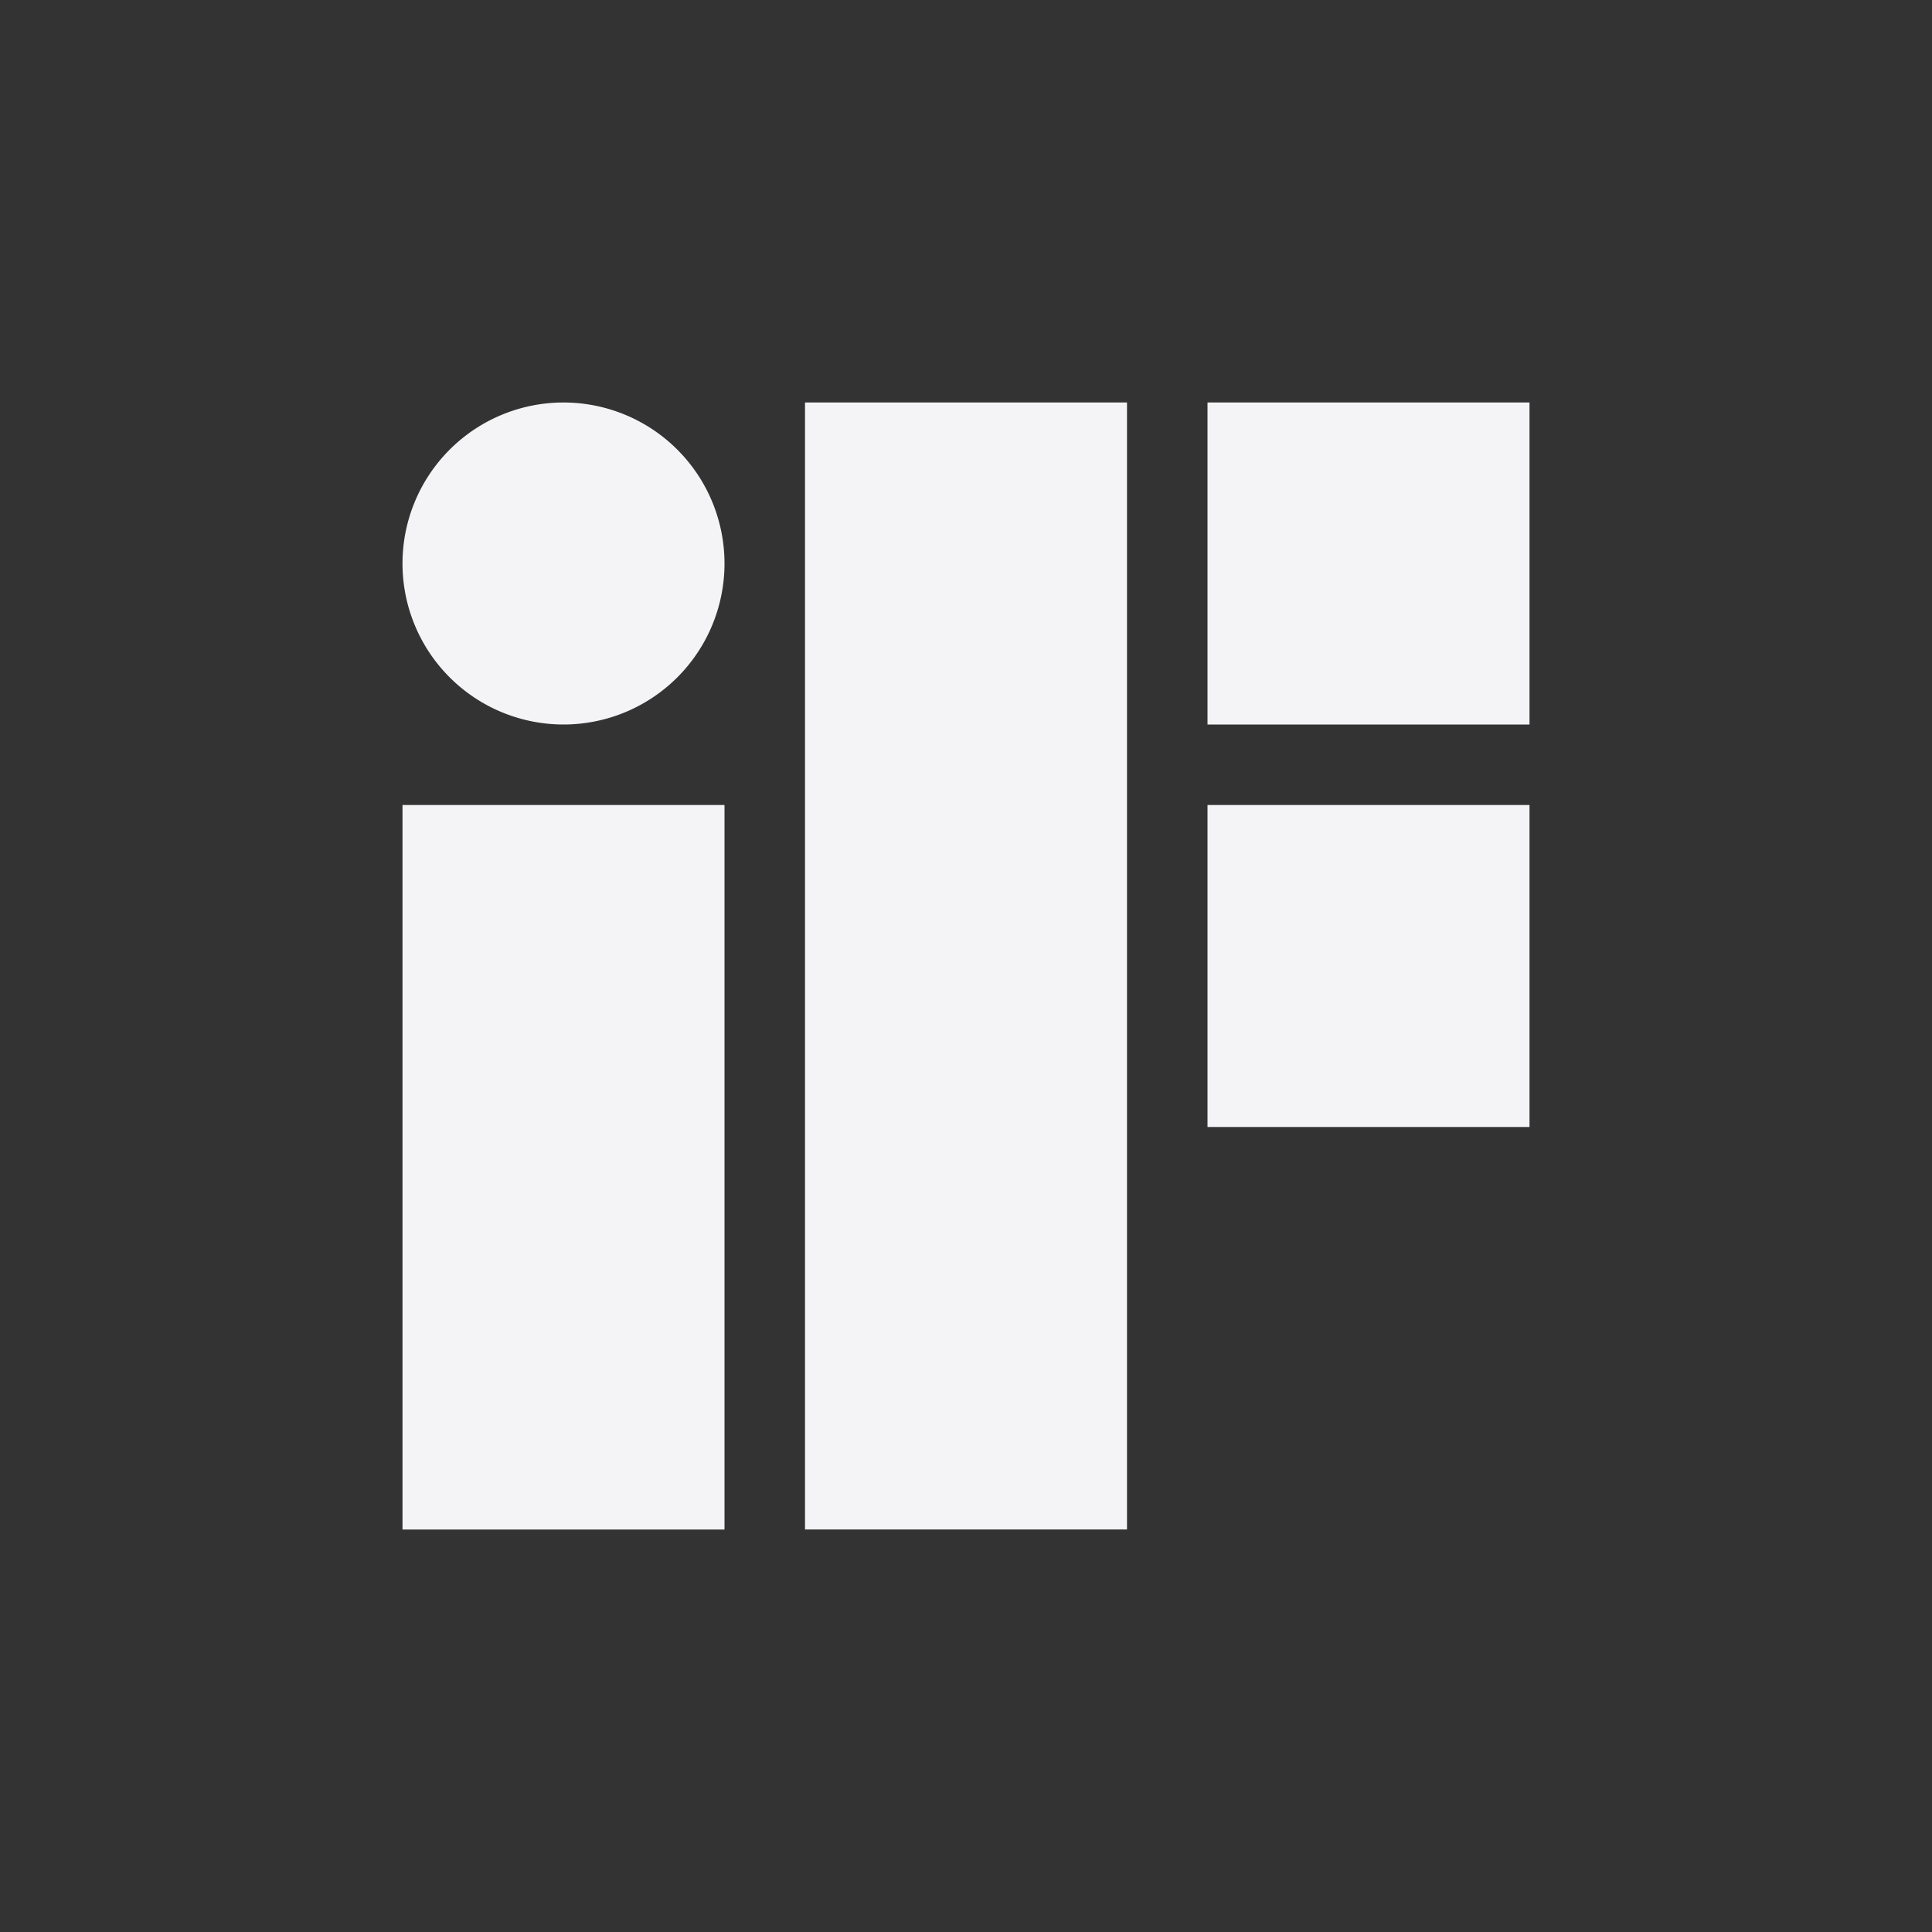 <svg fill="none" height="24" width="24" xmlns="http://www.w3.org/2000/svg">
    <rect width="100%" height="100%" fill="#333333" stroke="none"/>
    <path d="M10 5h4v14h-4zM5 19v-9h4v9zM7 5a2 2 0 1 0 0 4 2 2 0 0 0 0-4zm8 0h4v4h-4zm4 5h-4v4h4z" fill="#f4f4f7"/>
</svg>
